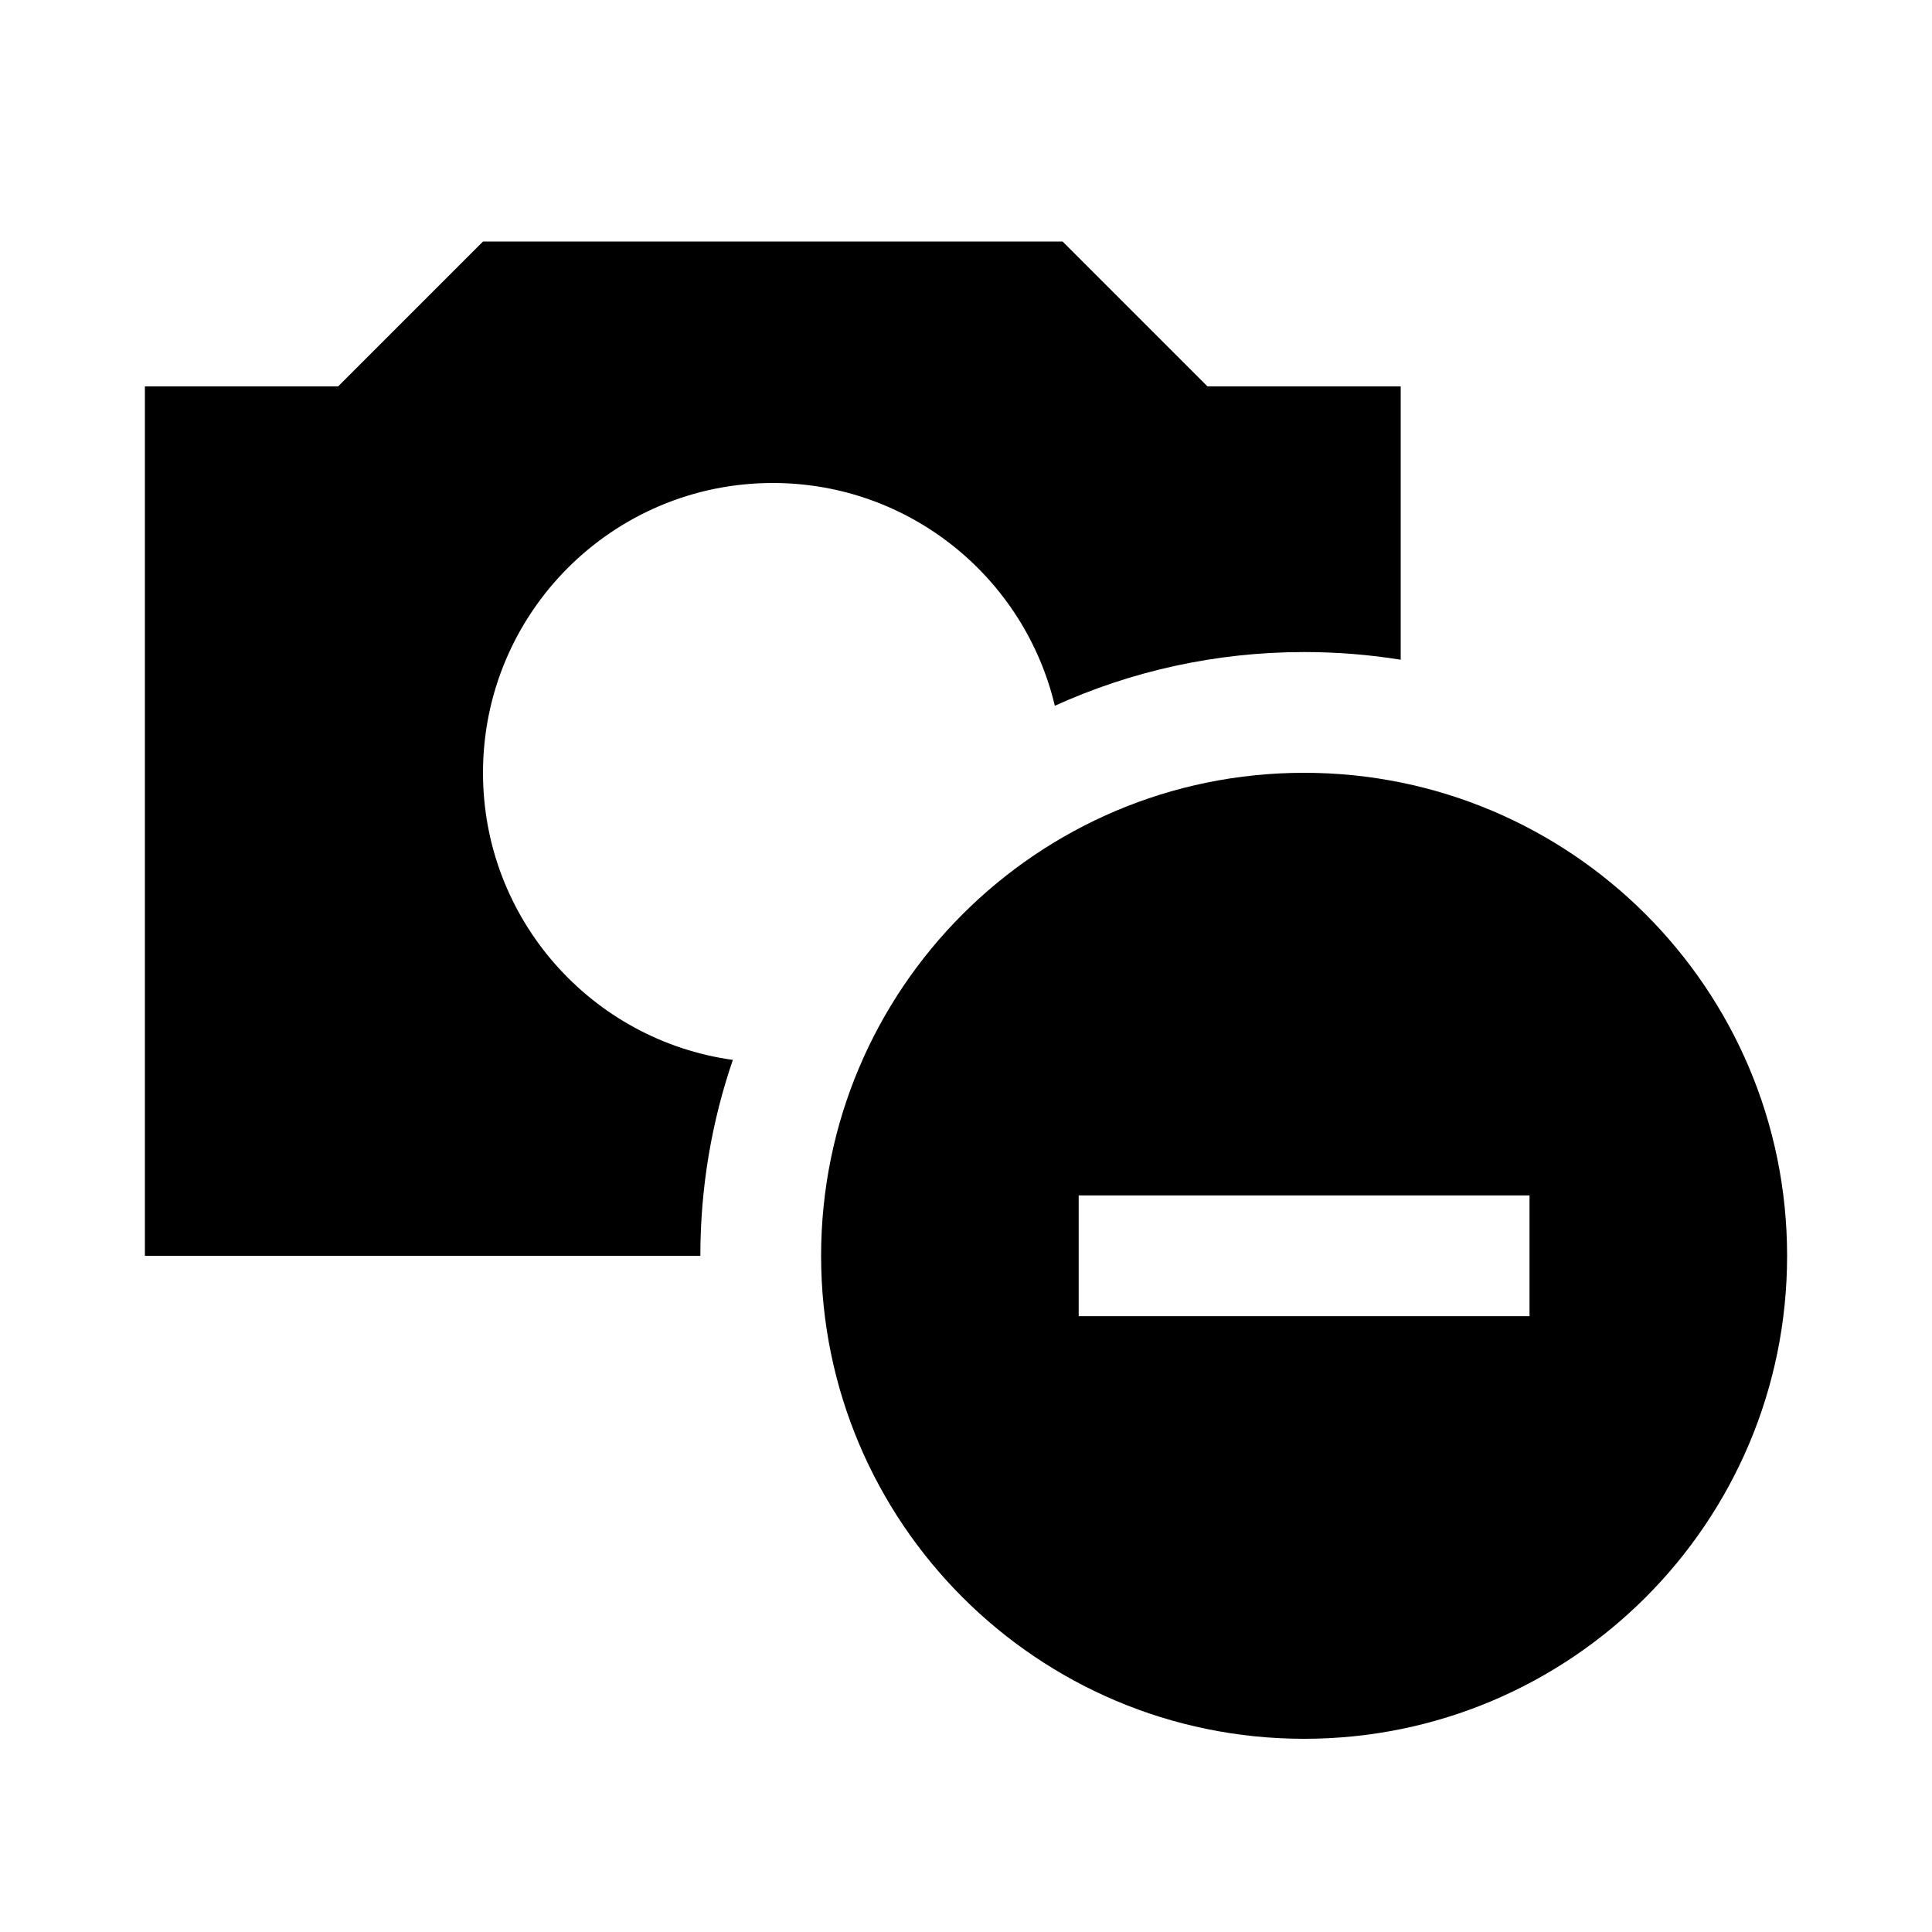 <svg width="40" height="40" viewBox="0 0 40 40" xmlns="http://www.w3.org/2000/svg">
<path d="M10 5H22L25 8H29V13.659C28.349 13.554 27.681 13.5 27 13.5C25.16 13.5 23.412 13.898 21.839 14.612C21.212 11.967 18.836 10 16 10C12.686 10 10 12.686 10 16C10 19.033 12.251 21.541 15.173 21.944C14.737 23.215 14.5 24.58 14.5 26H3V8H7L10 5Z"/>
<path fill-rule="evenodd" clip-rule="evenodd" d="M37 26C37 31.523 32.523 36 27 36C21.477 36 17 31.523 17 26C17 20.477 21.477 16 27 16C32.523 16 37 20.477 37 26ZM22.333 24.75H31.667V27.25H22.333V24.75Z"/>
</svg>
